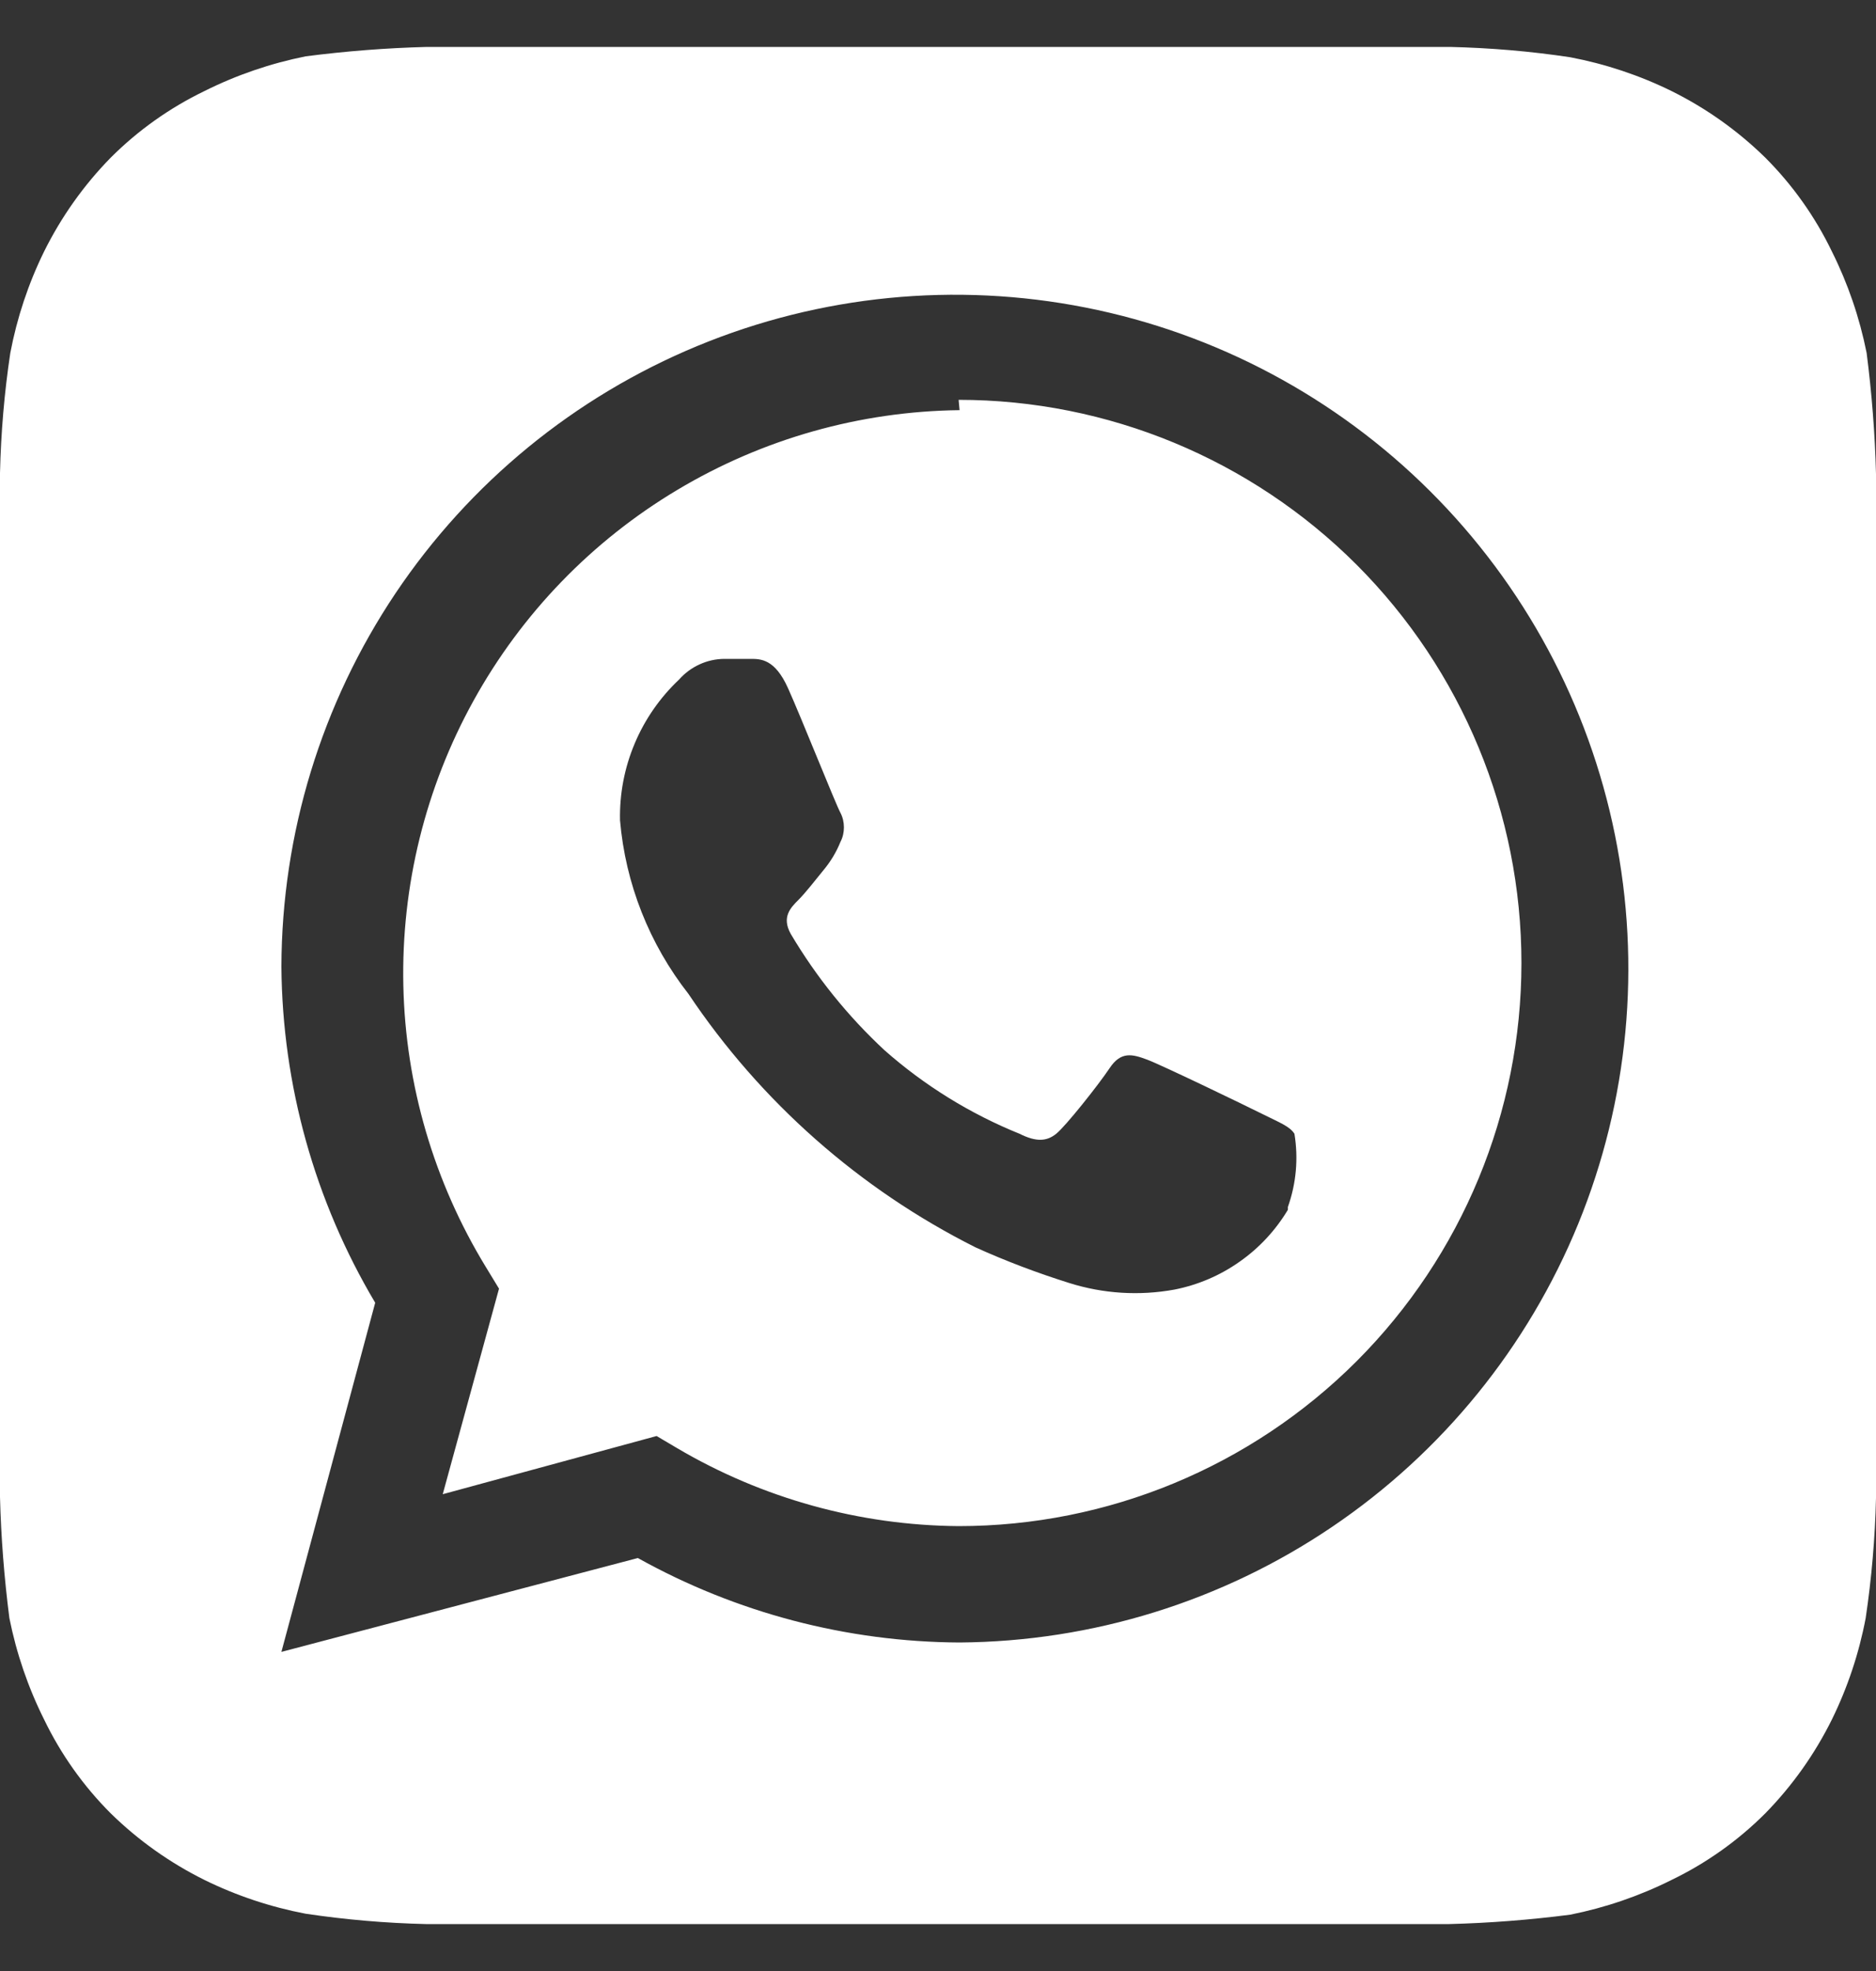 <svg width="20" height="21" viewBox="0 0 20 21" fill="none" xmlns="http://www.w3.org/2000/svg">
<rect x="0" y="0" width="20" height="21" fill="#333333" stroke="none"/>
<path d="M20 5.05C19.989 4.619 19.955 4.188 19.9 3.76C19.825 3.385 19.701 3.022 19.53 2.68C19.351 2.309 19.111 1.971 18.82 1.68C18.526 1.392 18.189 1.153 17.82 0.97C17.478 0.802 17.114 0.681 16.74 0.61C16.316 0.546 15.889 0.51 15.46 0.5H4.55C4.119 0.511 3.688 0.545 3.26 0.6C2.885 0.675 2.522 0.799 2.18 0.97C1.809 1.149 1.471 1.389 1.18 1.68C0.892 1.974 0.653 2.311 0.47 2.68C0.302 3.022 0.181 3.386 0.11 3.76C0.046 4.184 0.01 4.611 0 5.04C0 5.23 0 5.5 0 5.58V15.42C0 15.53 0 15.77 0 15.95C0.011 16.381 0.045 16.812 0.1 17.24C0.175 17.615 0.299 17.978 0.47 18.32C0.649 18.691 0.889 19.029 1.18 19.32C1.474 19.608 1.811 19.847 2.18 20.03C2.522 20.198 2.886 20.319 3.26 20.39C3.684 20.453 4.111 20.49 4.54 20.5H15.45C15.881 20.489 16.312 20.455 16.74 20.4C17.115 20.325 17.478 20.201 17.82 20.03C18.191 19.851 18.529 19.611 18.82 19.32C19.108 19.026 19.347 18.689 19.53 18.32C19.698 17.978 19.819 17.614 19.89 17.24C19.953 16.816 19.99 16.389 20 15.96C20 15.77 20 15.53 20 15.42V5.58C20 5.5 20 5.23 20 5.05ZM10.23 17.5C9.029 17.494 7.849 17.184 6.8 16.6L3 17.6L4 13.88C3.355 12.796 3.01 11.561 3 10.3C3.004 8.883 3.427 7.499 4.216 6.322C5.006 5.145 6.125 4.228 7.435 3.686C8.744 3.144 10.185 3.002 11.575 3.277C12.965 3.552 14.242 4.233 15.246 5.233C16.25 6.233 16.936 7.507 17.217 8.896C17.498 10.285 17.362 11.726 16.826 13.038C16.289 14.35 15.377 15.473 14.203 16.267C13.03 17.061 11.647 17.49 10.23 17.5V17.5ZM10.23 4.37C9.17 4.382 8.132 4.675 7.222 5.219C6.311 5.762 5.561 6.538 5.048 7.466C4.535 8.393 4.277 9.441 4.3 10.501C4.323 11.56 4.627 12.595 5.18 13.5L5.32 13.73L4.72 15.92L7 15.3L7.22 15.43C8.13 15.966 9.164 16.252 10.22 16.26V16.26C11.811 16.26 13.337 15.628 14.463 14.503C15.588 13.377 16.22 11.851 16.22 10.26C16.22 8.669 15.588 7.143 14.463 6.017C13.337 4.892 11.811 4.26 10.22 4.26L10.23 4.37ZM13.73 12.89C13.599 13.108 13.424 13.297 13.215 13.443C13.007 13.59 12.77 13.691 12.52 13.74C12.146 13.808 11.762 13.784 11.4 13.67C11.059 13.563 10.725 13.437 10.4 13.29C9.164 12.67 8.109 11.739 7.34 10.59C6.922 10.057 6.668 9.415 6.61 8.74C6.604 8.46 6.657 8.181 6.766 7.923C6.874 7.665 7.036 7.432 7.24 7.24C7.3 7.172 7.374 7.117 7.457 7.079C7.539 7.041 7.629 7.021 7.72 7.02H8C8.11 7.02 8.26 7.02 8.4 7.33C8.54 7.64 8.91 8.57 8.96 8.66C8.985 8.708 8.997 8.761 8.997 8.815C8.997 8.869 8.985 8.922 8.96 8.97C8.916 9.079 8.855 9.18 8.78 9.27C8.69 9.38 8.59 9.51 8.51 9.59C8.43 9.67 8.33 9.77 8.43 9.95C8.702 10.409 9.039 10.827 9.43 11.19C9.856 11.566 10.343 11.867 10.87 12.08C11.05 12.17 11.16 12.16 11.26 12.08C11.36 12 11.71 11.56 11.83 11.38C11.95 11.2 12.07 11.23 12.23 11.29C12.39 11.35 13.28 11.78 13.46 11.87C13.64 11.96 13.75 12 13.8 12.08C13.843 12.342 13.819 12.61 13.73 12.86V12.89Z" fill="white"/>
</svg>

